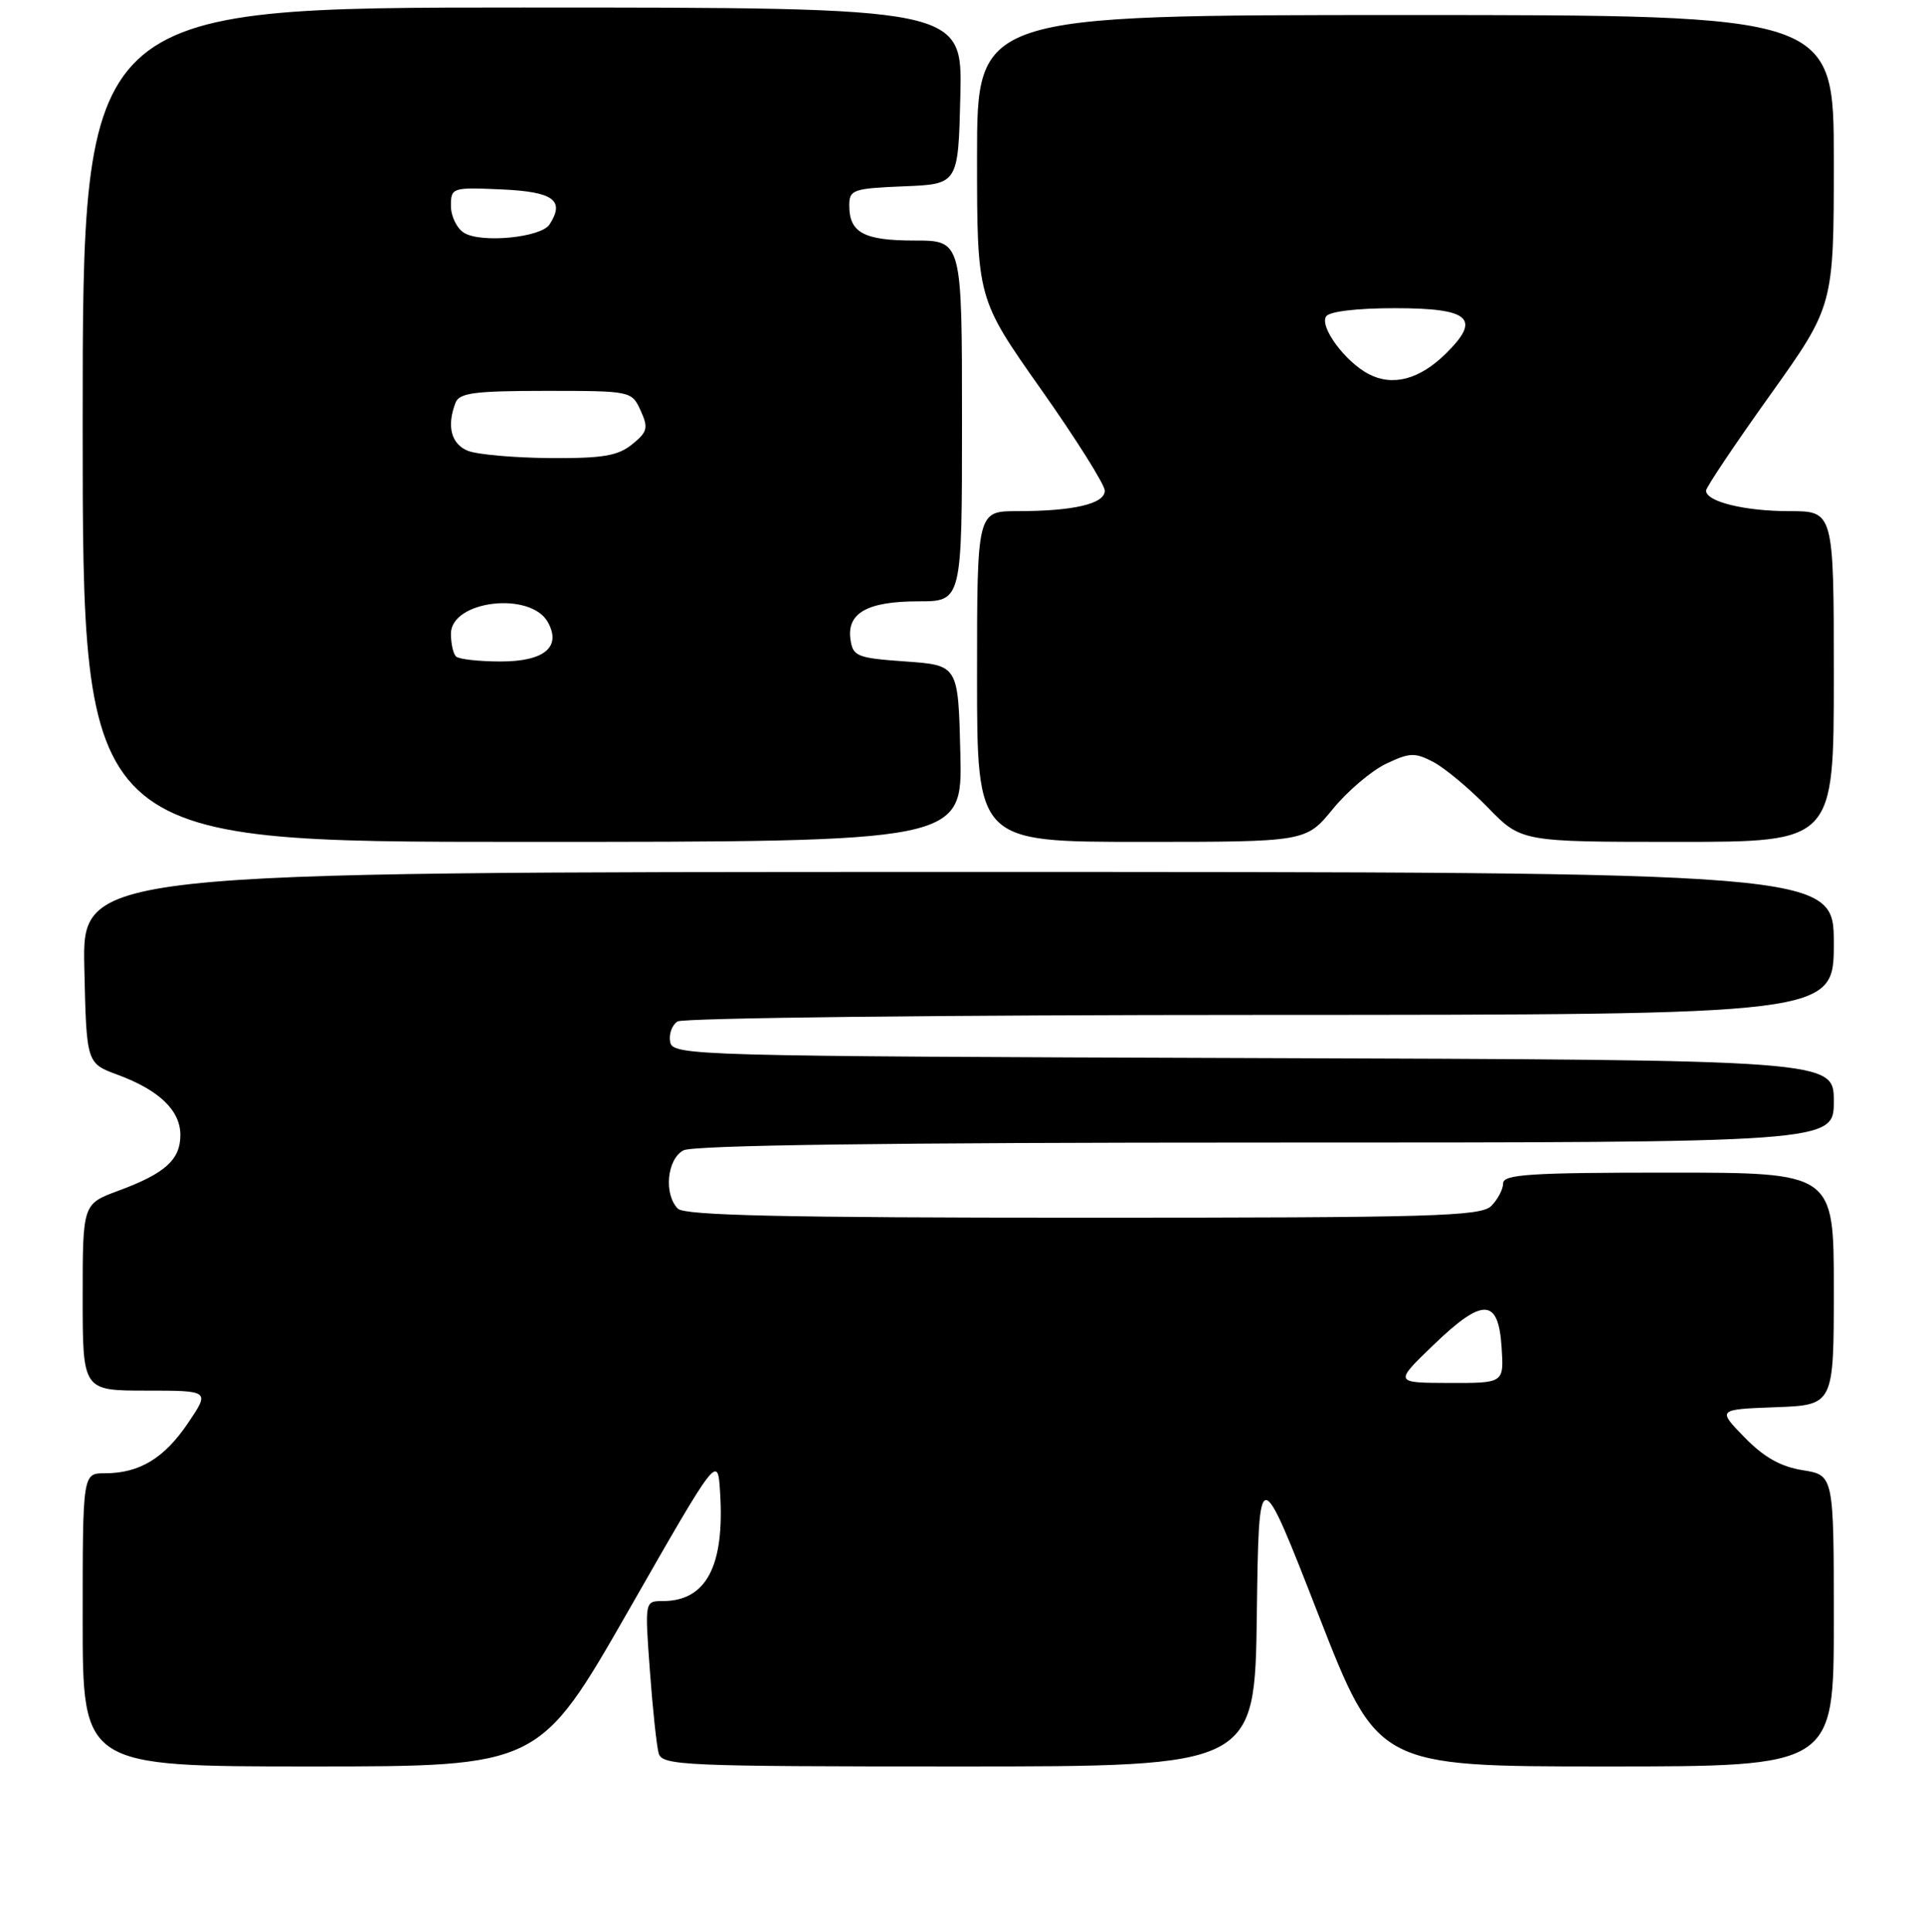<?xml version="1.0" encoding="UTF-8" standalone="no"?>
<!DOCTYPE svg PUBLIC "-//W3C//DTD SVG 1.1//EN" "http://www.w3.org/Graphics/SVG/1.1/DTD/svg11.dtd" >
<svg xmlns="http://www.w3.org/2000/svg" xmlns:xlink="http://www.w3.org/1999/xlink" version="1.1" viewBox="0 0 256 257">
 <g >
 <path fill="currentColor"
d=" M 83.63 214.25 C 95.50 193.50 95.50 193.50 95.81 198.50 C 96.44 208.34 93.98 213.00 88.17 213.00 C 85.79 213.00 85.79 213.00 86.47 222.25 C 86.84 227.34 87.37 232.29 87.64 233.25 C 88.10 234.88 90.87 235.00 127.55 235.00 C 166.96 235.00 166.96 235.00 167.23 214.75 C 167.50 194.50 167.50 194.50 175.40 214.75 C 183.30 235.00 183.30 235.00 213.65 235.00 C 244.00 235.00 244.00 235.00 244.00 215.63 C 244.00 196.26 244.00 196.26 239.87 195.59 C 236.93 195.13 234.69 193.86 232.12 191.22 C 228.50 187.50 228.50 187.50 236.25 187.21 C 244.00 186.92 244.00 186.92 244.00 171.46 C 244.00 156.00 244.00 156.00 222.00 156.00 C 203.60 156.00 200.00 156.23 200.00 157.43 C 200.00 158.21 199.29 159.56 198.43 160.43 C 197.04 161.82 190.73 162.00 144.13 162.00 C 104.45 162.00 91.10 161.70 90.20 160.80 C 88.30 158.90 88.74 154.21 90.93 153.04 C 92.22 152.35 118.26 152.00 168.43 152.00 C 244.00 152.00 244.00 152.00 244.00 146.51 C 244.00 141.01 244.00 141.01 166.76 140.76 C 92.07 140.51 89.52 140.44 89.17 138.62 C 88.97 137.59 89.41 136.36 90.15 135.89 C 90.89 135.42 125.81 135.02 167.75 135.02 C 244.00 135.00 244.00 135.00 244.00 125.50 C 244.00 116.00 244.00 116.00 127.47 116.00 C 10.94 116.00 10.94 116.00 11.22 128.72 C 11.50 141.45 11.50 141.45 15.65 142.98 C 21.18 145.02 24.00 147.73 24.00 151.00 C 24.00 154.29 21.96 156.12 15.75 158.41 C 11.00 160.17 11.00 160.17 11.00 172.58 C 11.00 185.00 11.00 185.00 19.47 185.00 C 27.93 185.00 27.93 185.00 25.02 189.31 C 21.85 194.01 18.55 196.00 13.95 196.00 C 11.00 196.00 11.00 196.00 11.00 215.50 C 11.00 235.00 11.00 235.00 41.38 235.00 C 71.75 235.00 71.75 235.00 83.63 214.25 Z  M 127.78 100.25 C 127.50 88.50 127.50 88.50 120.50 88.00 C 114.00 87.54 113.48 87.32 113.16 85.06 C 112.66 81.55 115.42 80.00 122.19 80.00 C 128.00 80.00 128.00 80.00 128.00 56.00 C 128.00 32.00 128.00 32.00 121.70 32.00 C 114.94 32.00 113.00 30.96 113.00 27.34 C 113.00 25.24 113.48 25.07 120.25 24.79 C 127.50 24.50 127.50 24.50 127.78 12.75 C 128.06 1.00 128.06 1.00 69.53 1.00 C 11.00 1.00 11.00 1.00 11.00 56.50 C 11.00 112.00 11.00 112.00 69.53 112.00 C 128.06 112.00 128.06 112.00 127.78 100.25 Z  M 177.34 107.63 C 179.30 105.23 182.50 102.52 184.44 101.60 C 187.57 100.11 188.27 100.09 190.73 101.38 C 192.25 102.18 195.51 104.90 197.96 107.42 C 202.42 112.00 202.42 112.00 223.21 112.00 C 244.00 112.00 244.00 112.00 244.00 90.00 C 244.00 68.00 244.00 68.00 238.07 68.00 C 232.13 68.00 227.00 66.74 227.00 65.27 C 227.00 64.84 230.82 59.14 235.50 52.59 C 244.00 40.68 244.00 40.68 244.00 21.34 C 244.00 2.00 244.00 2.00 187.00 2.00 C 130.00 2.00 130.00 2.00 130.00 20.86 C 130.00 39.72 130.00 39.72 138.50 51.77 C 143.18 58.40 147.00 64.48 147.00 65.28 C 147.00 67.03 142.84 68.00 135.38 68.00 C 130.00 68.00 130.00 68.00 130.00 90.00 C 130.00 112.00 130.00 112.00 151.88 112.00 C 173.76 112.00 173.76 112.00 177.34 107.63 Z  M 190.75 178.91 C 197.32 172.59 199.38 172.67 199.80 179.26 C 200.11 184.00 200.11 184.00 192.80 183.98 C 185.50 183.96 185.50 183.96 190.75 178.91 Z  M 60.67 87.33 C 60.30 86.97 60.00 85.61 60.00 84.31 C 60.00 79.89 70.57 78.63 72.89 82.76 C 74.74 86.07 72.43 88.00 66.63 88.00 C 63.72 88.00 61.03 87.70 60.67 87.33 Z  M 62.25 59.97 C 60.03 59.08 59.41 56.69 60.61 53.58 C 61.11 52.27 63.14 52.00 72.63 52.00 C 83.97 52.00 84.05 52.02 85.24 54.62 C 86.29 56.93 86.16 57.46 84.10 59.12 C 82.21 60.65 80.17 60.99 73.14 60.94 C 68.39 60.90 63.49 60.47 62.25 59.97 Z  M 61.75 30.98 C 60.79 30.39 60.00 28.78 60.00 27.40 C 60.00 24.96 60.14 24.91 66.74 25.20 C 73.65 25.51 75.20 26.64 73.12 29.86 C 72.00 31.60 64.04 32.38 61.75 30.98 Z  M 182.10 49.76 C 178.98 48.12 175.57 43.51 176.44 42.10 C 176.85 41.44 180.51 41.00 185.59 41.00 C 195.59 41.00 197.13 42.36 192.39 47.03 C 188.88 50.49 185.31 51.44 182.10 49.76 Z "/>
</g>
</svg>